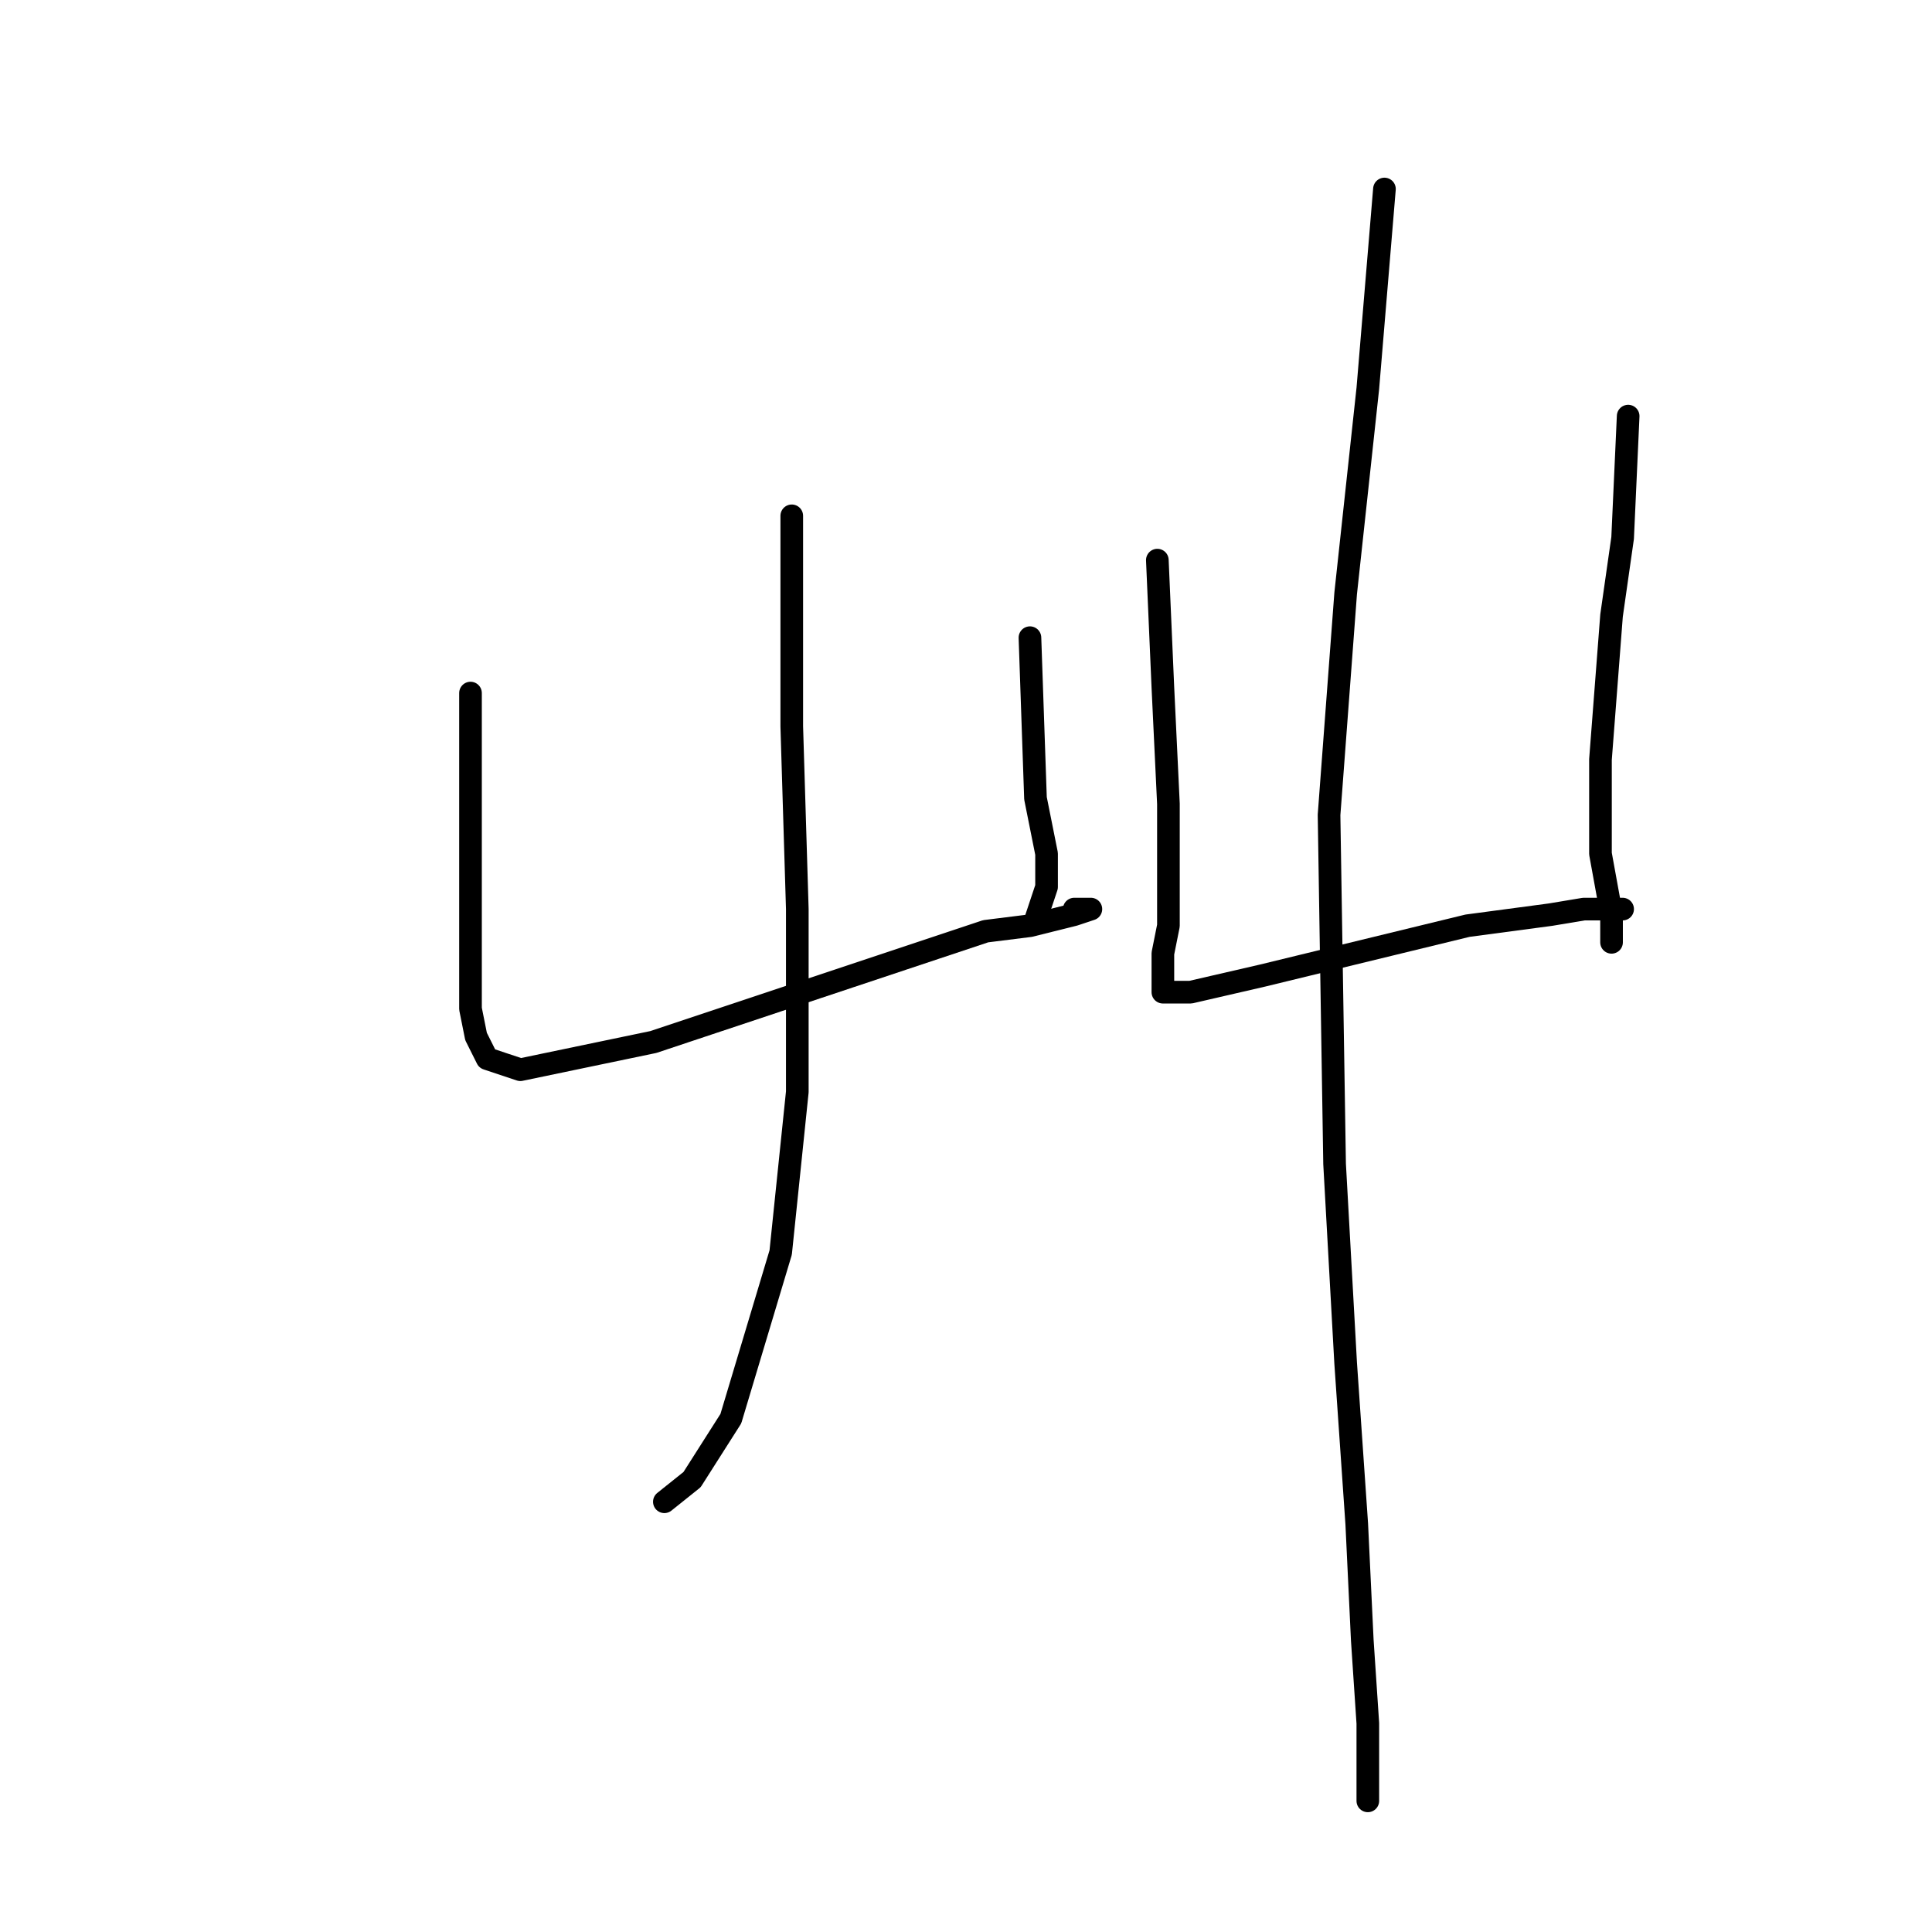 <?xml version="1.0" standalone="no"?>
    <svg width="256" height="256" xmlns="http://www.w3.org/2000/svg" version="1.1">
    <polyline stroke="black" stroke-width="3" stroke-linecap="round" fill="transparent" stroke-linejoin="round" points="62.344 91.835 62.344 105.78 62.344 113.12 62.344 119.725 62.344 133.67 63.078 137.34 64.546 140.276 68.95 141.744 86.564 138.074 104.179 132.202 119.592 127.065 130.602 123.395 136.473 122.661 142.345 121.193 144.547 120.459 142.345 120.459 142.345 120.459 " />
        <polyline stroke="black" stroke-width="3" stroke-linecap="round" fill="transparent" stroke-linejoin="round" points="136.473 84.496 137.207 105.78 138.675 113.12 138.675 117.523 137.207 121.927 137.207 121.927 " />
        <polyline stroke="black" stroke-width="3" stroke-linecap="round" fill="transparent" stroke-linejoin="round" points="104.913 68.349 104.913 85.23 104.913 96.239 105.647 120.459 105.647 144.68 103.445 165.964 96.84 187.983 91.702 196.056 88.032 198.992 88.032 198.992 " />
        <polyline stroke="black" stroke-width="3" stroke-linecap="round" fill="transparent" stroke-linejoin="round" points="153.354 74.22 154.088 91.101 154.822 106.514 154.822 118.257 154.822 122.661 154.088 126.331 154.088 129.267 154.088 131.468 157.758 131.468 167.299 129.267 194.455 122.661 205.465 121.193 209.868 120.459 214.272 120.459 215.006 120.459 214.272 120.459 213.538 120.459 213.538 120.459 " />
        <polyline stroke="black" stroke-width="3" stroke-linecap="round" fill="transparent" stroke-linejoin="round" points="215.74 55.137 215.006 71.284 213.538 81.56 212.07 100.642 212.07 113.12 213.538 121.193 213.538 124.863 213.538 124.863 " />
        <polyline stroke="black" stroke-width="3" stroke-linecap="round" fill="transparent" stroke-linejoin="round" points="183.446 25.045 181.244 51.468 178.308 78.624 176.106 107.982 176.84 154.221 178.308 180.643 179.776 201.928 180.51 217.341 181.244 228.35 181.244 234.956 181.244 238.625 181.244 238.625 " />
        </svg>